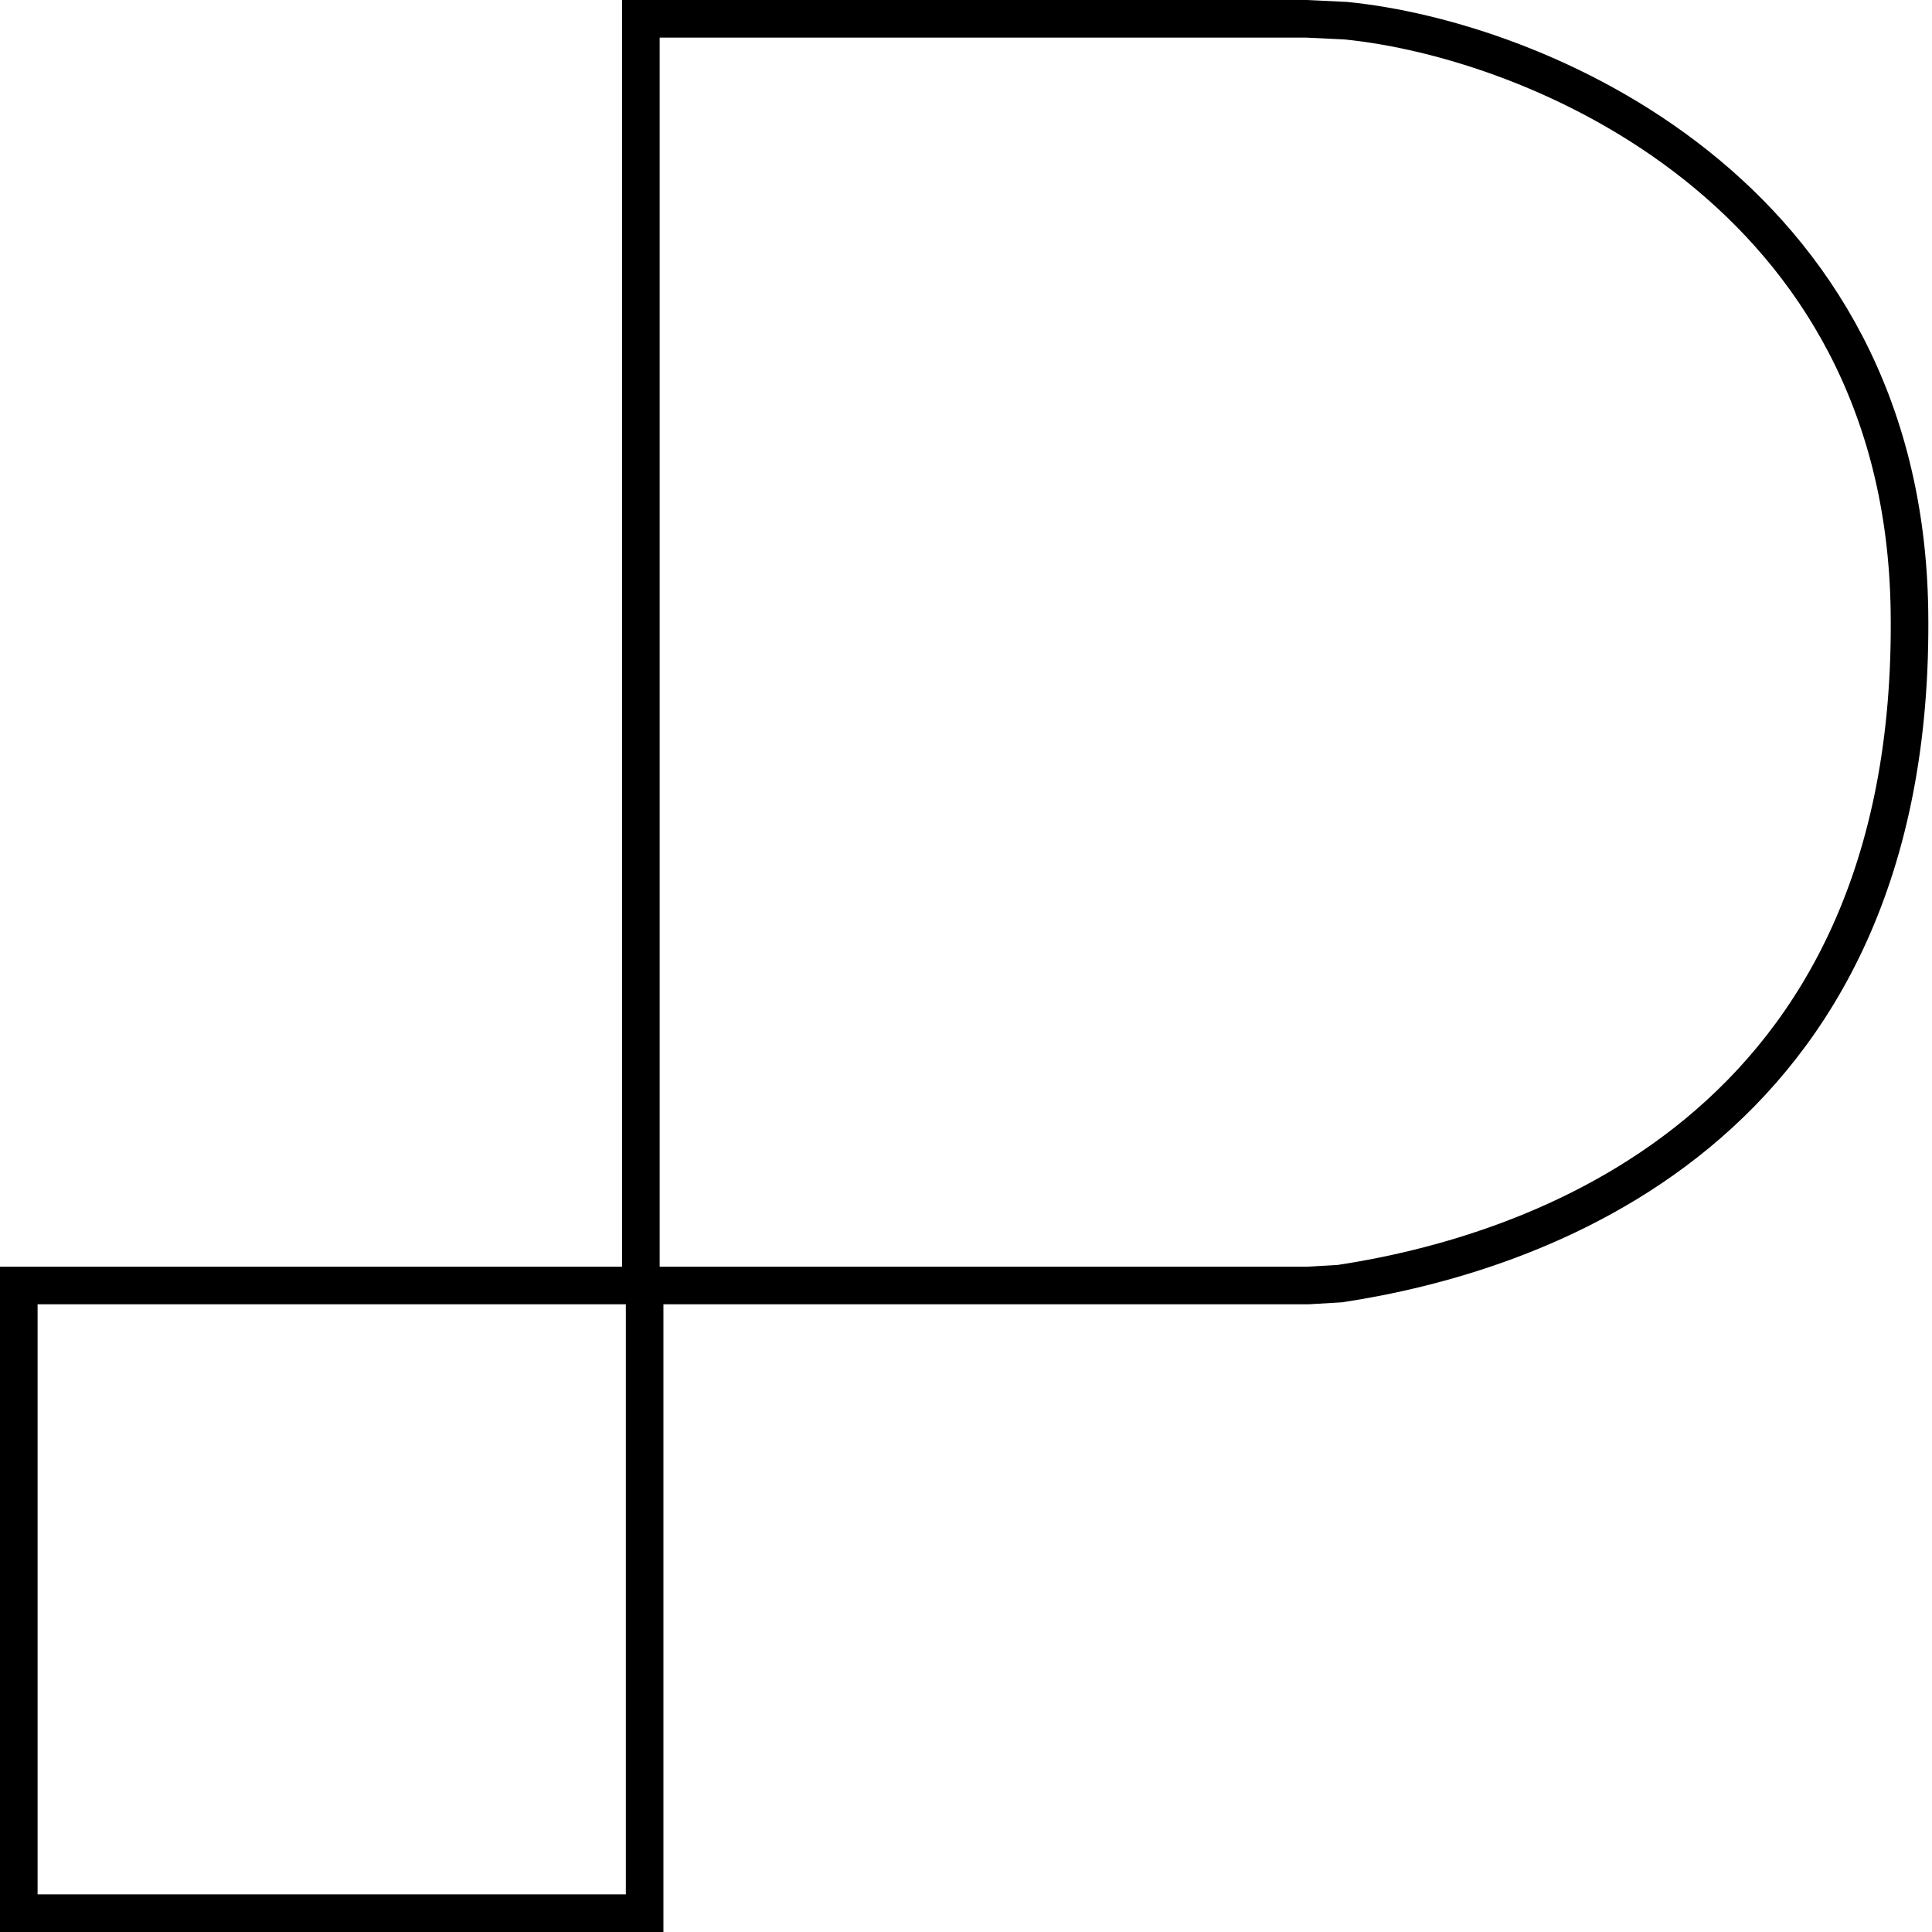 <svg width="514" height="514" viewBox="0 0 514 514" fill="none" xmlns="http://www.w3.org/2000/svg">
<path d="M170.5 342H5V509H171.5V342H348L356.5 341.5C406 334 510 302 508 162.5C506.4 50.9 408.5 10.5 358 5.5L347.5 5H170.5V342Z" stroke="black" stroke-width="10"/>
</svg>
